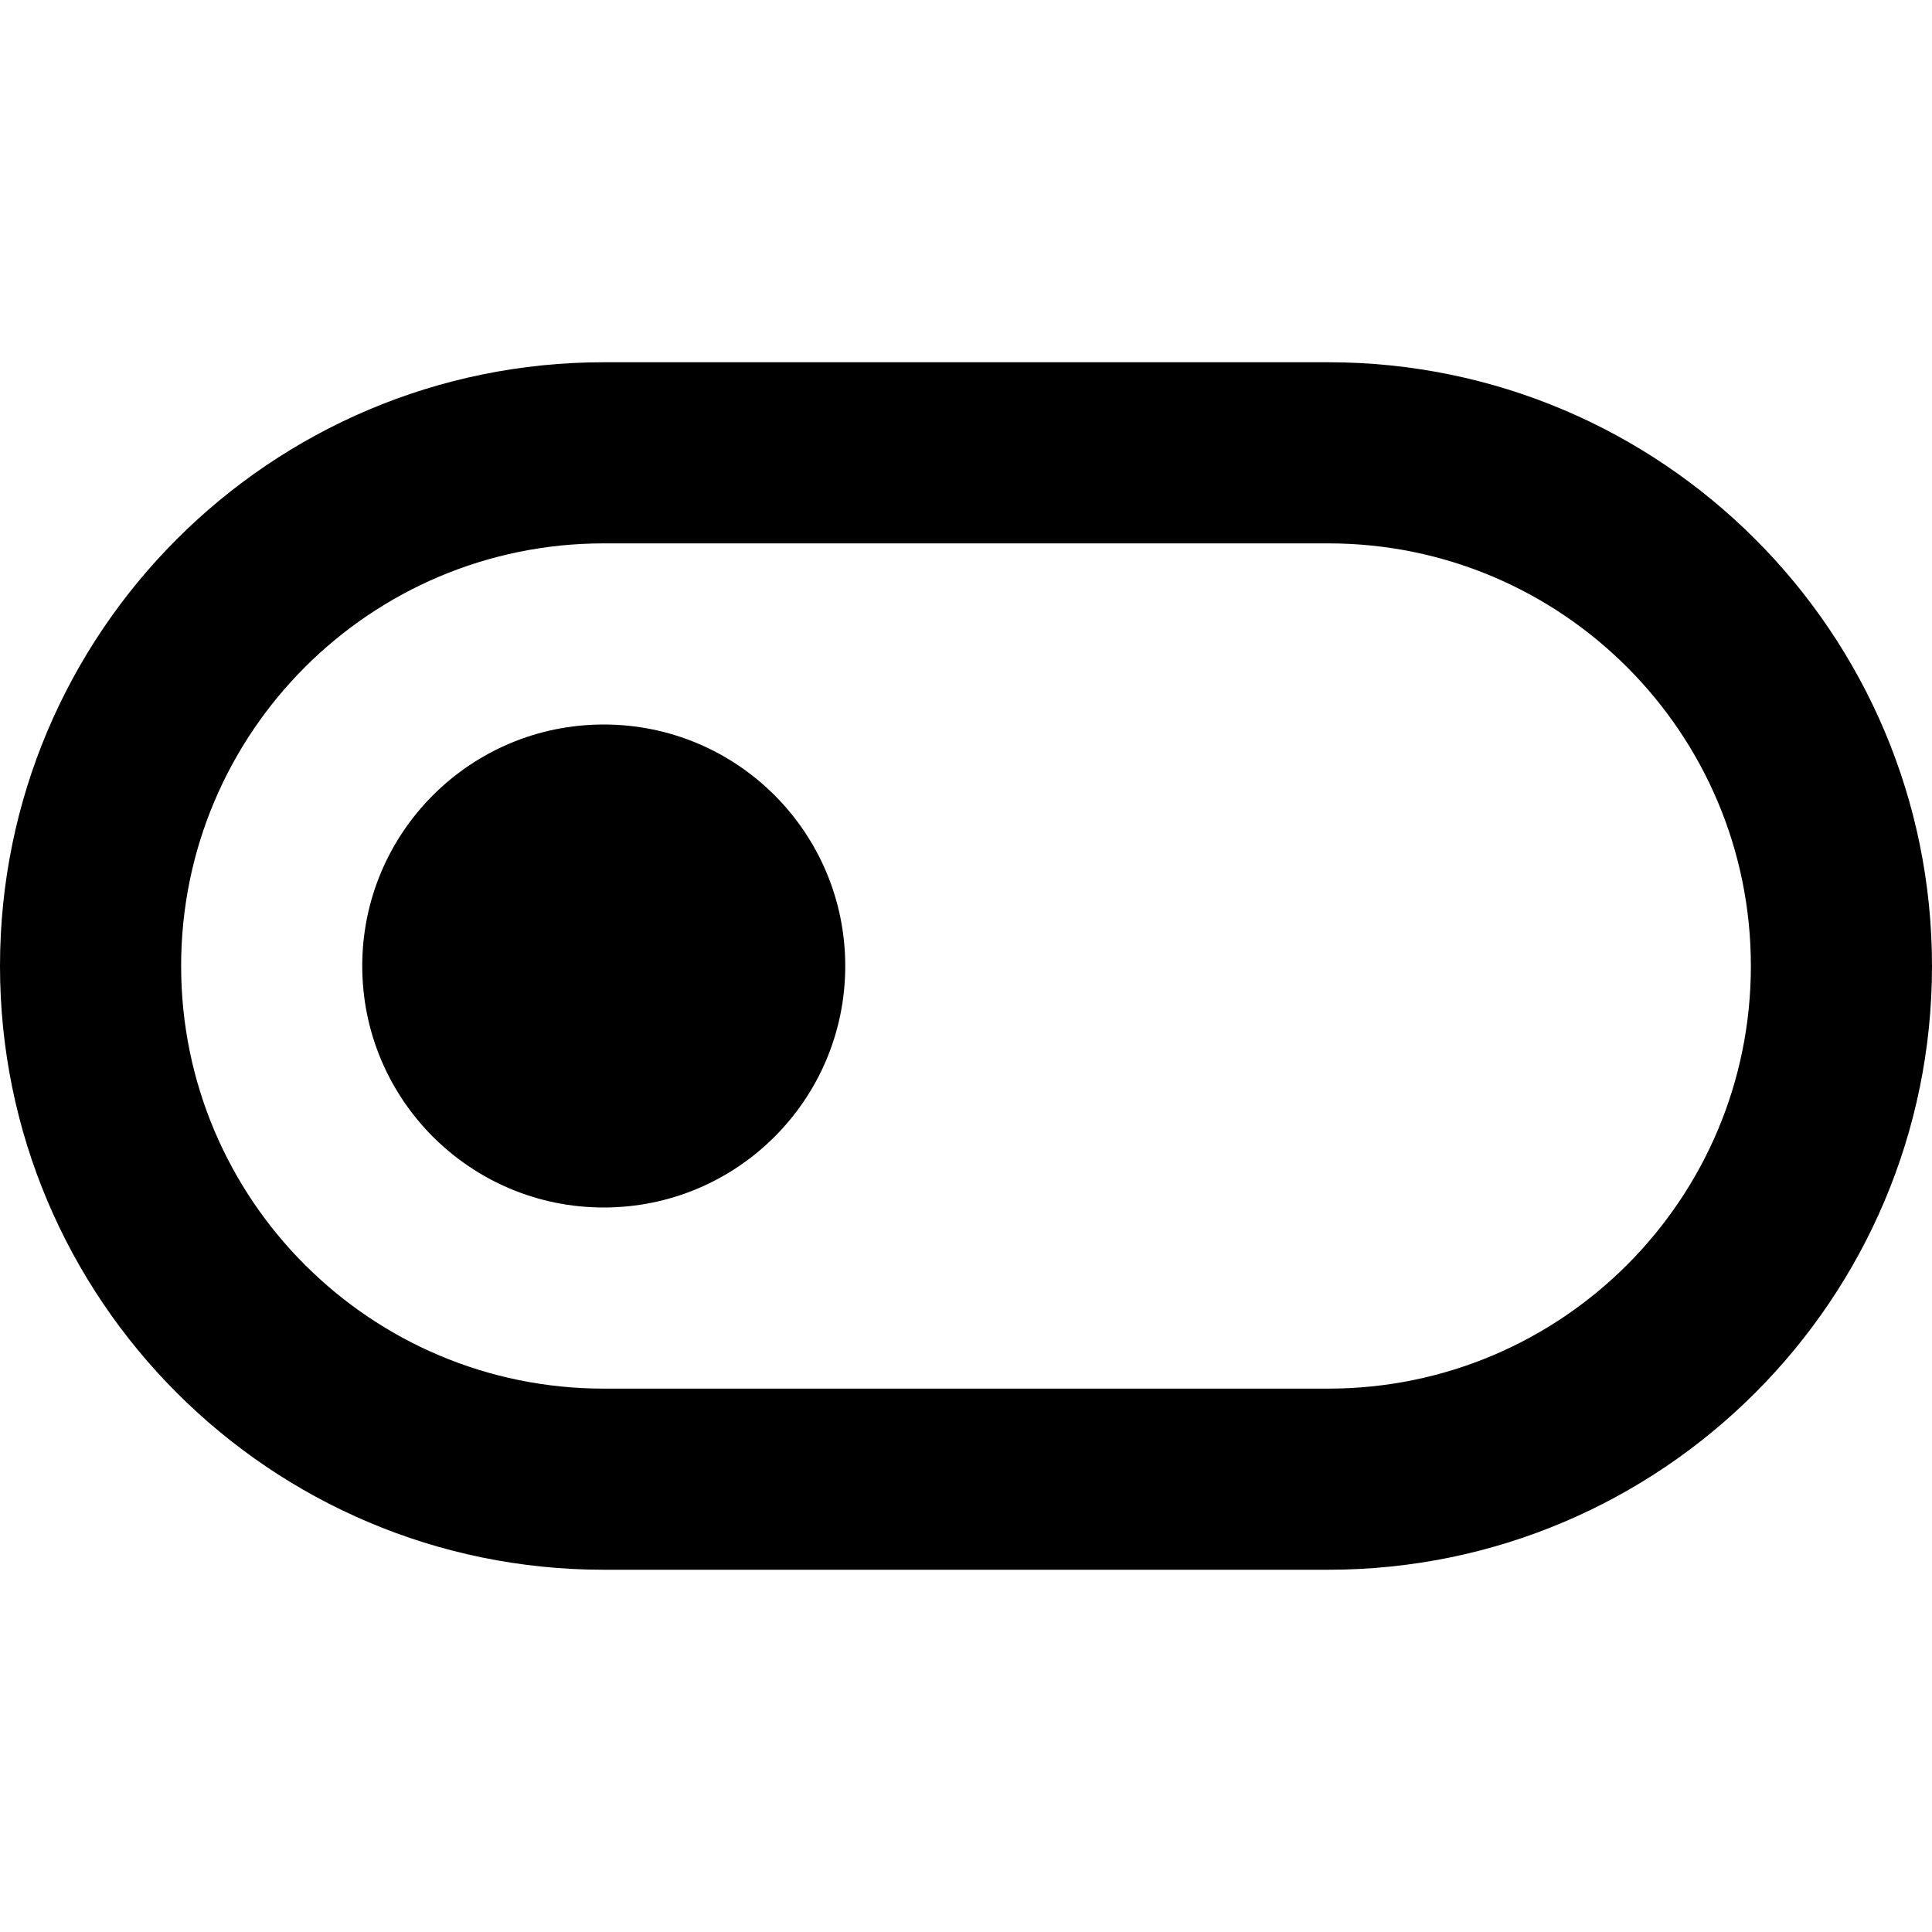 <svg viewBox="0 0 16 16" width="16" height="16" fill="black" xmlns="http://www.w3.org/2000/svg">
 <g transform="translate(0, 3)">
  <path d="M3 5C3 3.895 3.895 3 5 3C6.105 3 7 3.895 7 5C7 6.105 6.105 7 5 7C3.895 7 3 6.105 3 5Z" fill-rule="EVENODD"></path>
  <path d="M0 5C0 2.239 2.239 0 5 0L11 0C13.761 0 16 2.239 16 5C16 7.761 13.761 10 11 10L5 10C2.239 10 0 7.761 0 5ZM5 1.5C3.067 1.5 1.5 3.067 1.5 5C1.5 6.933 3.067 8.5 5 8.5L11 8.5C12.933 8.5 14.5 6.933 14.5 5C14.5 3.067 12.933 1.5 11 1.5L5 1.5Z" fill-rule="EVENODD"></path>
 </g>
</svg>